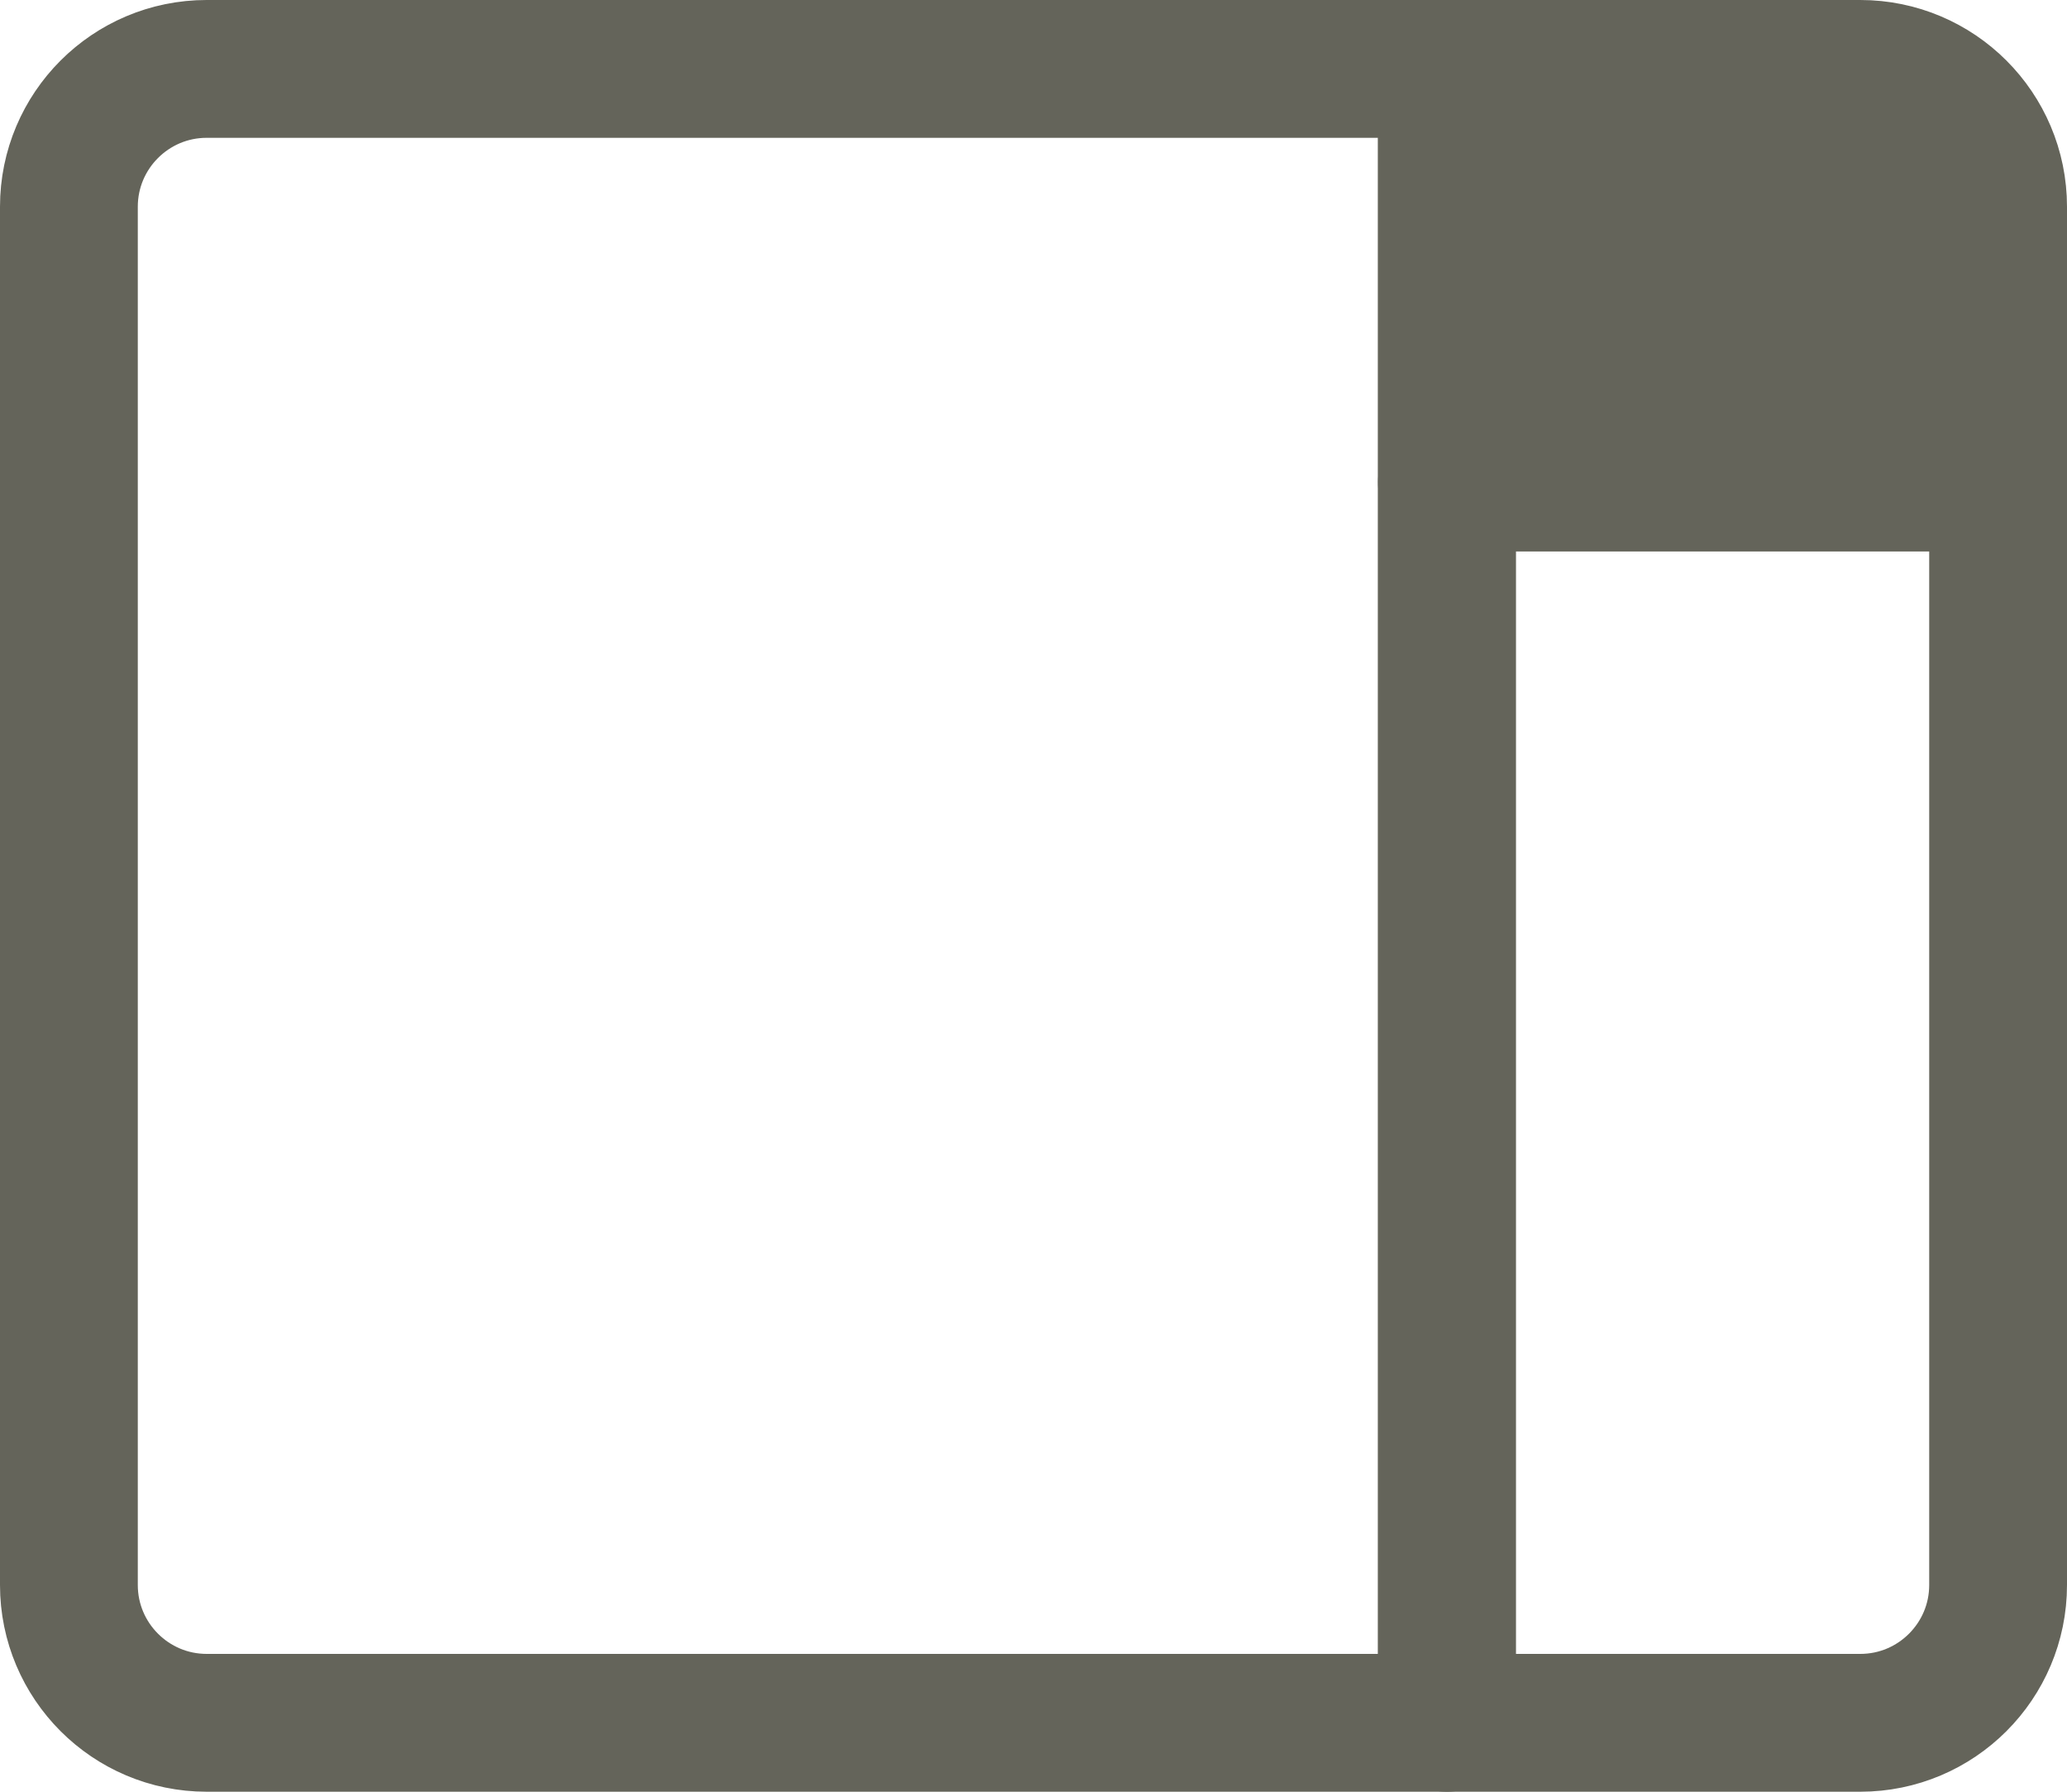 <svg version="1.1" xmlns="http://www.w3.org/2000/svg" xmlns:xlink="http://www.w3.org/1999/xlink" width="15" height="13" viewBox="0,0,15,13"><g transform="translate(-232.5,-173.5)"><g data-paper-data="{&quot;isPaintingLayer&quot;:true}" fill-rule="evenodd" stroke="#64645a" stroke-width="1" stroke-linecap="round" stroke-linejoin="round" stroke-miterlimit="10" stroke-dasharray="" stroke-dashoffset="0" style="mix-blend-mode: normal"><path d="M234,174h9v12h-9v0c-0.552,0 -1,-0.448 -1,-1v-10v0c0,-0.552 0.448,-1 1,-1z" fill="none"/><path d="M243,174h3v0c0.552,0 1,0.448 1,1v2h-4z" fill="#64645a"/><path d="M243,177h4v8v0c0,0.552 -0.448,1 -1,1h-3z" fill="none"/></g></g></svg><!--rotationCenter:7.5:6.5-->